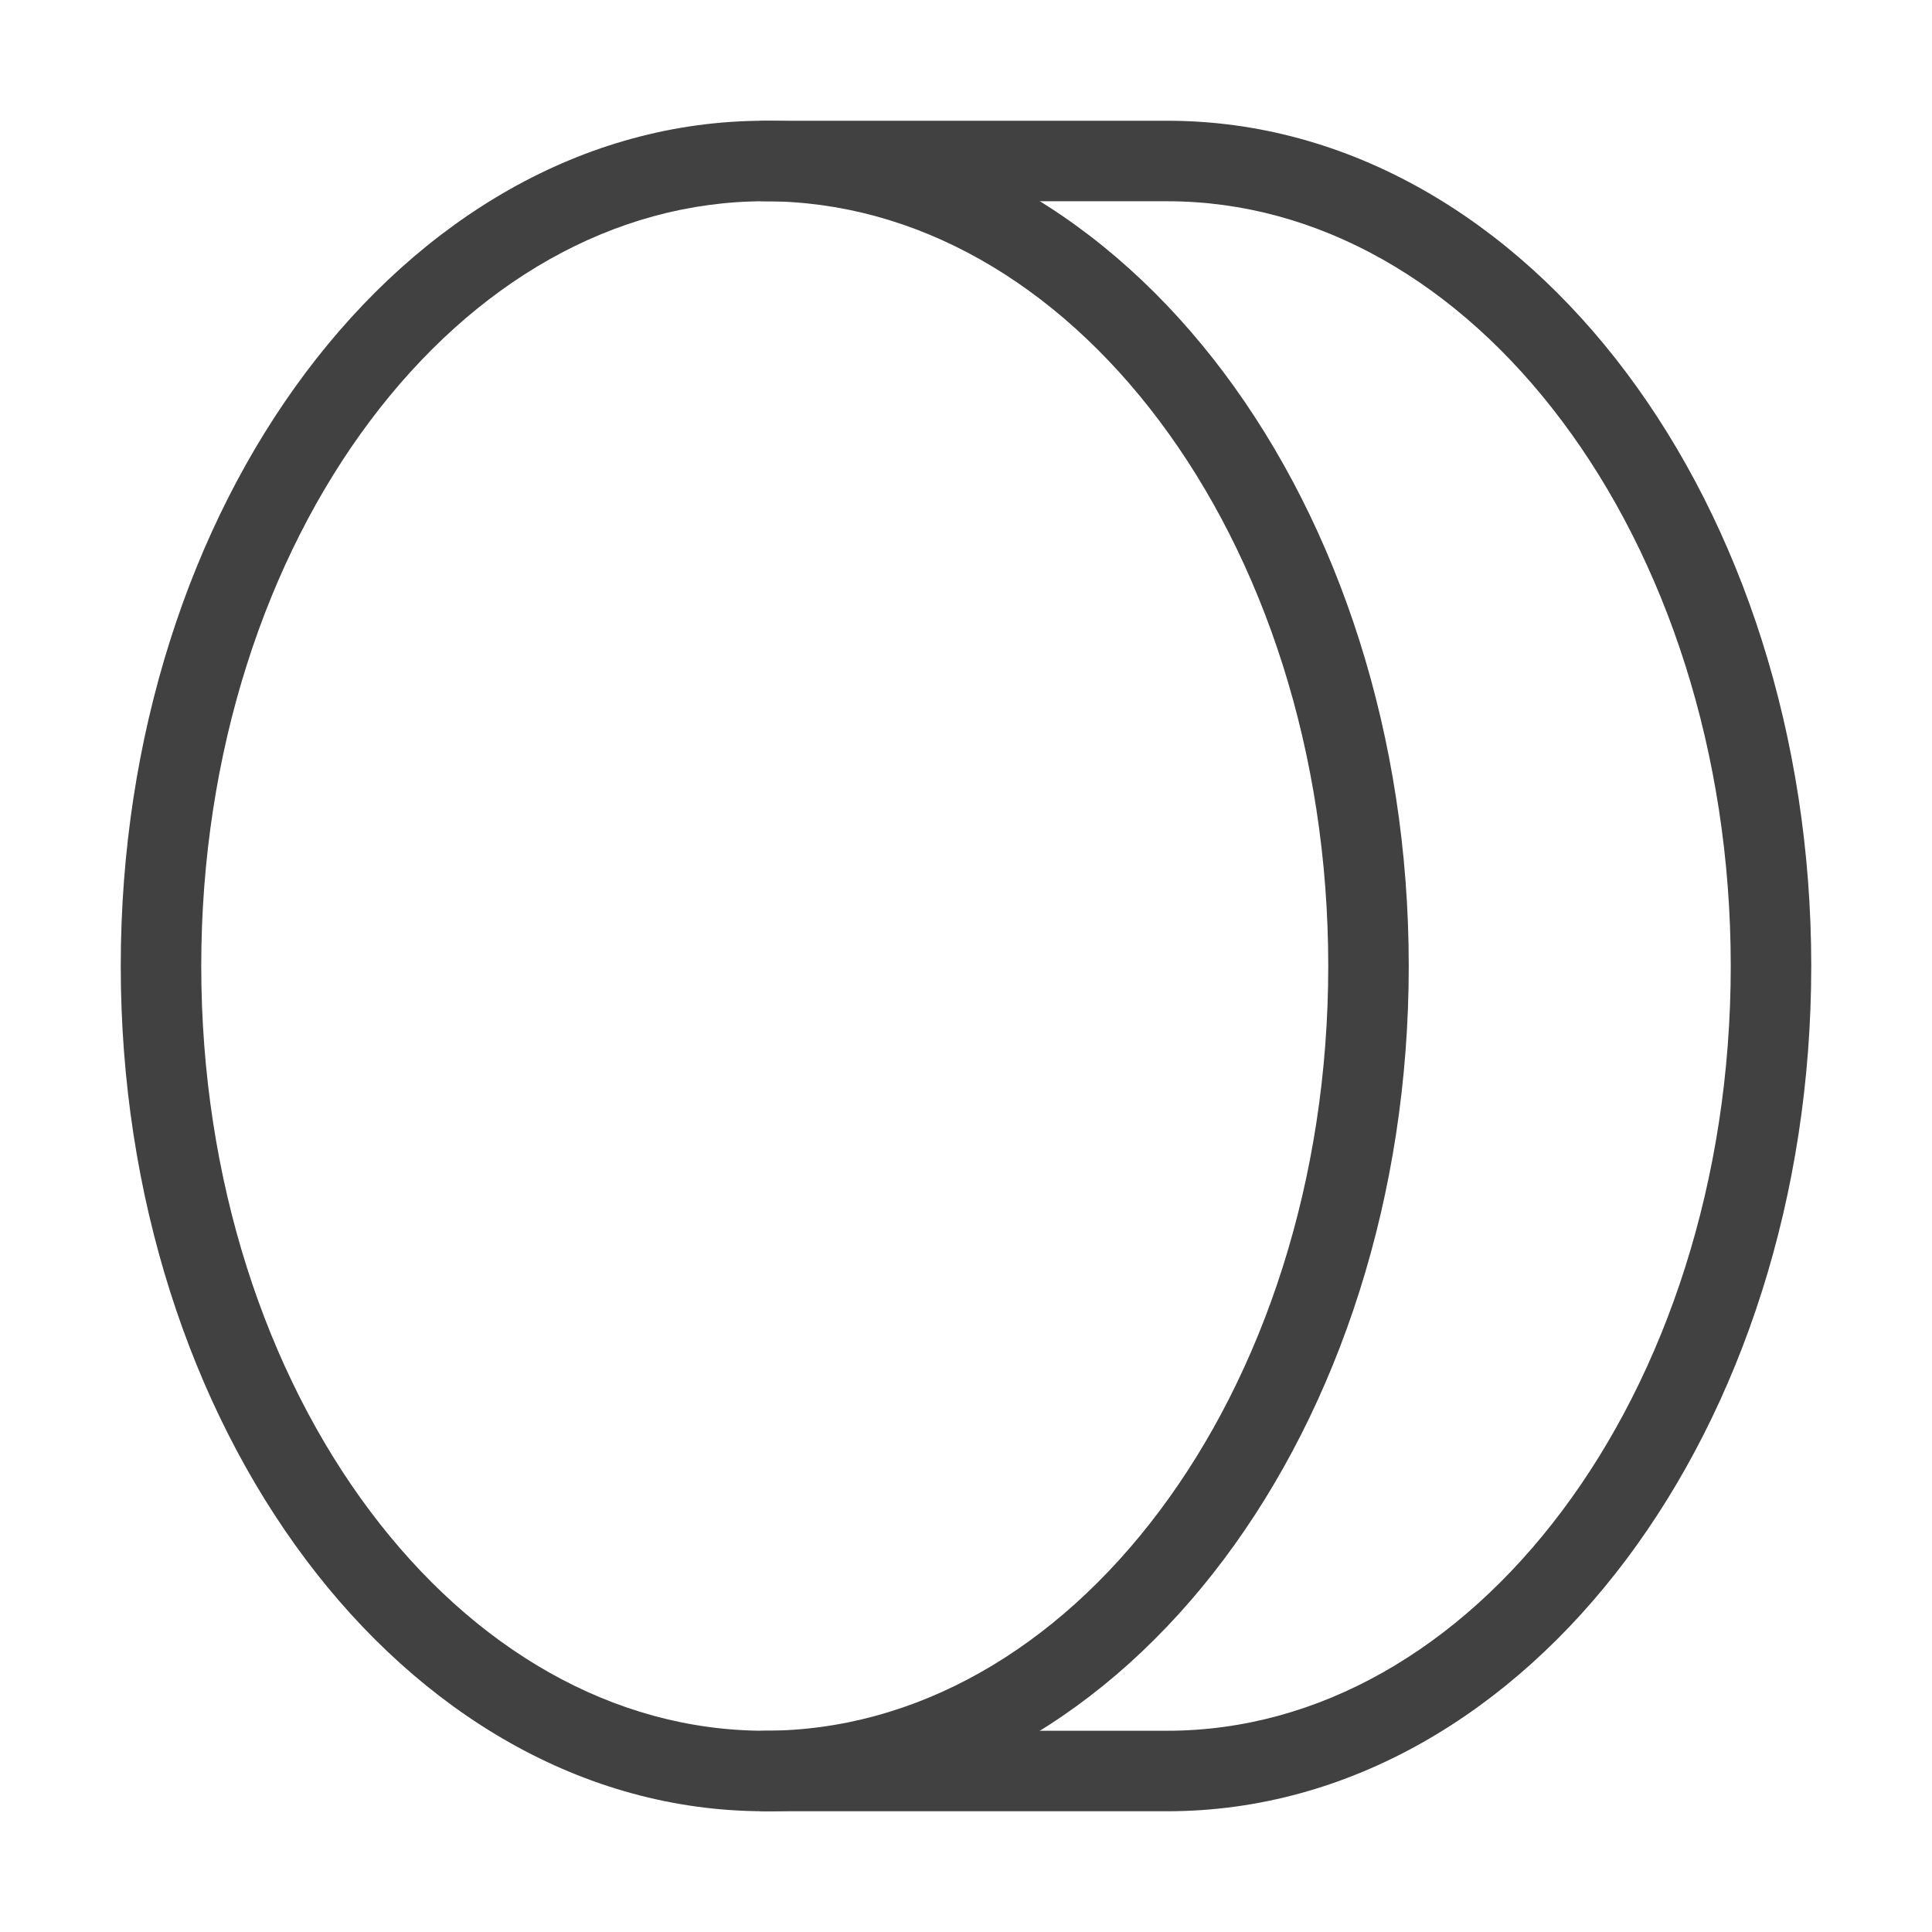 <svg width="24" height="24" viewBox="0 0 24 24" fill="none" xmlns="http://www.w3.org/2000/svg">
<path fill-rule="evenodd" clip-rule="evenodd" d="M3.797 4.629C5.225 2.725 7.236 1.5 9.5 1.5C11.764 1.5 13.775 2.725 15.203 4.629C16.631 6.533 17.5 9.141 17.5 12C17.5 14.859 16.631 17.467 15.203 19.371C13.775 21.275 11.764 22.5 9.5 22.5C7.236 22.5 5.225 21.275 3.797 19.371C2.369 17.467 1.5 14.859 1.5 12C1.5 9.141 2.369 6.533 3.797 4.629ZM4.597 5.229C3.31 6.944 2.5 9.336 2.5 12C2.5 14.664 3.31 17.056 4.597 18.771C5.883 20.486 7.622 21.5 9.5 21.5C11.378 21.5 13.117 20.486 14.403 18.771C15.69 17.056 16.5 14.664 16.5 12C16.5 9.336 15.69 6.944 14.403 5.229C13.117 3.514 11.378 2.5 9.5 2.5C7.622 2.5 5.883 3.514 4.597 5.229Z" fill="#414141"/>
<path fill-rule="evenodd" clip-rule="evenodd" d="M9 2C9 1.724 9.224 1.5 9.5 1.5H14.5C16.764 1.5 18.775 2.725 20.203 4.629C21.631 6.533 22.5 9.141 22.5 12C22.5 14.859 21.631 17.467 20.203 19.371C18.775 21.275 16.764 22.5 14.5 22.5H9.5C9.224 22.5 9 22.276 9 22C9 21.724 9.224 21.5 9.5 21.5H14.5C16.378 21.5 18.117 20.486 19.403 18.771C20.69 17.056 21.5 14.664 21.5 12C21.5 9.336 20.69 6.944 19.403 5.229C18.117 3.514 16.378 2.5 14.5 2.5H9.5C9.224 2.5 9 2.276 9 2Z" fill="#414141"/>
</svg>
